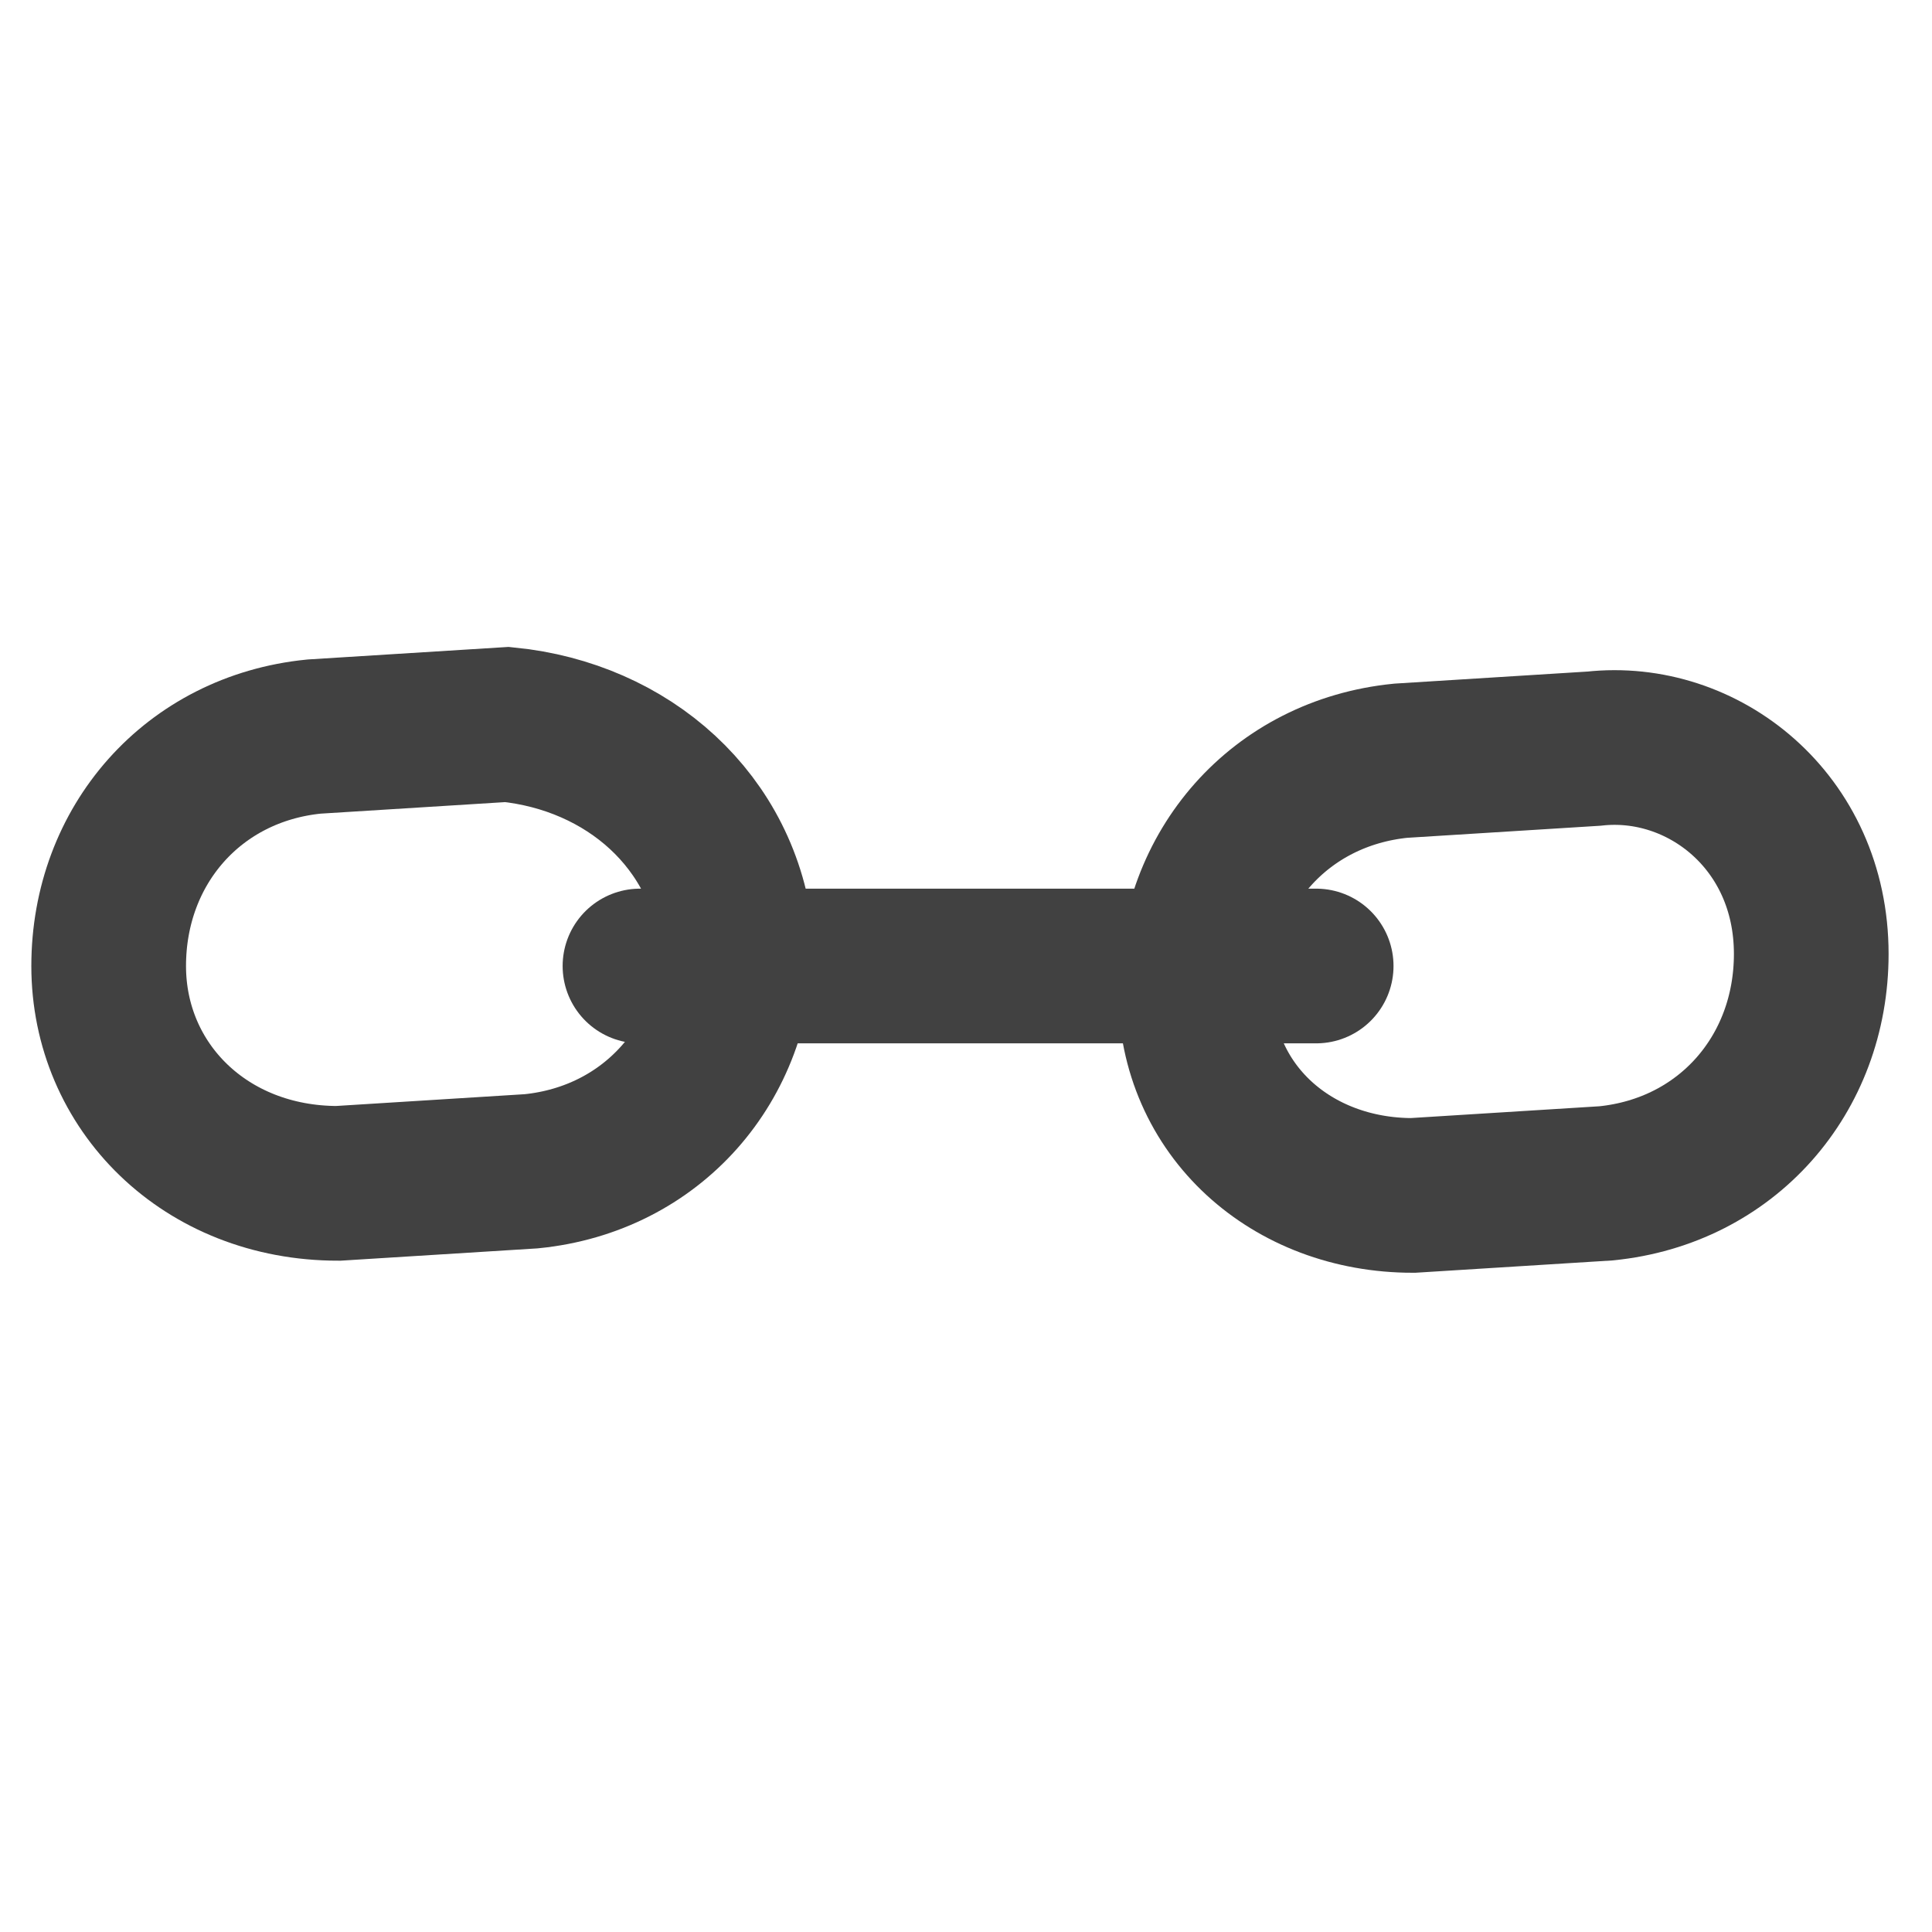 <?xml version="1.0" encoding="utf-8"?>
<!-- Generator: Adobe Illustrator 20.0.0, SVG Export Plug-In . SVG Version: 6.00 Build 0)  -->
<svg version="1.1" id="Layer_1" xmlns="http://www.w3.org/2000/svg" xmlns:xlink="http://www.w3.org/1999/xlink" x="0px" y="0px"
	 viewBox="0 0 16 16" style="enable-background:new 0 0 16 16;" xml:space="preserve">
<style type="text/css">
	.st0{fill:none;stroke:#414141;stroke-width:1.281;stroke-miterlimit:10;}
	.st1{fill:none;stroke:#414141;stroke-width:1.281;stroke-linecap:round;stroke-miterlimit:10;}
</style>
<path class="st0" d="M15,7.9L15,7.9c0,1-0.7,1.8-1.7,1.9l-1.6,0.1c-1,0-1.8-0.7-1.8-1.7l0,0c0-1,0.7-1.8,1.7-1.9l1.6-0.1
	C14.1,6.1,15,6.8,15,7.9z"/>
<path class="st0" d="M6.1,7.8L6.1,7.8c0,1-0.7,1.8-1.7,1.9L2.8,9.8C1.7,9.8,0.9,9,0.9,8l0,0c0-1,0.7-1.8,1.7-1.9l1.6-0.1
	C5.2,6.1,6,6.8,6.1,7.8z"/>
<line class="st1" x1="5.3" y1="8" x2="10.9" y2="8"/>
</svg>
